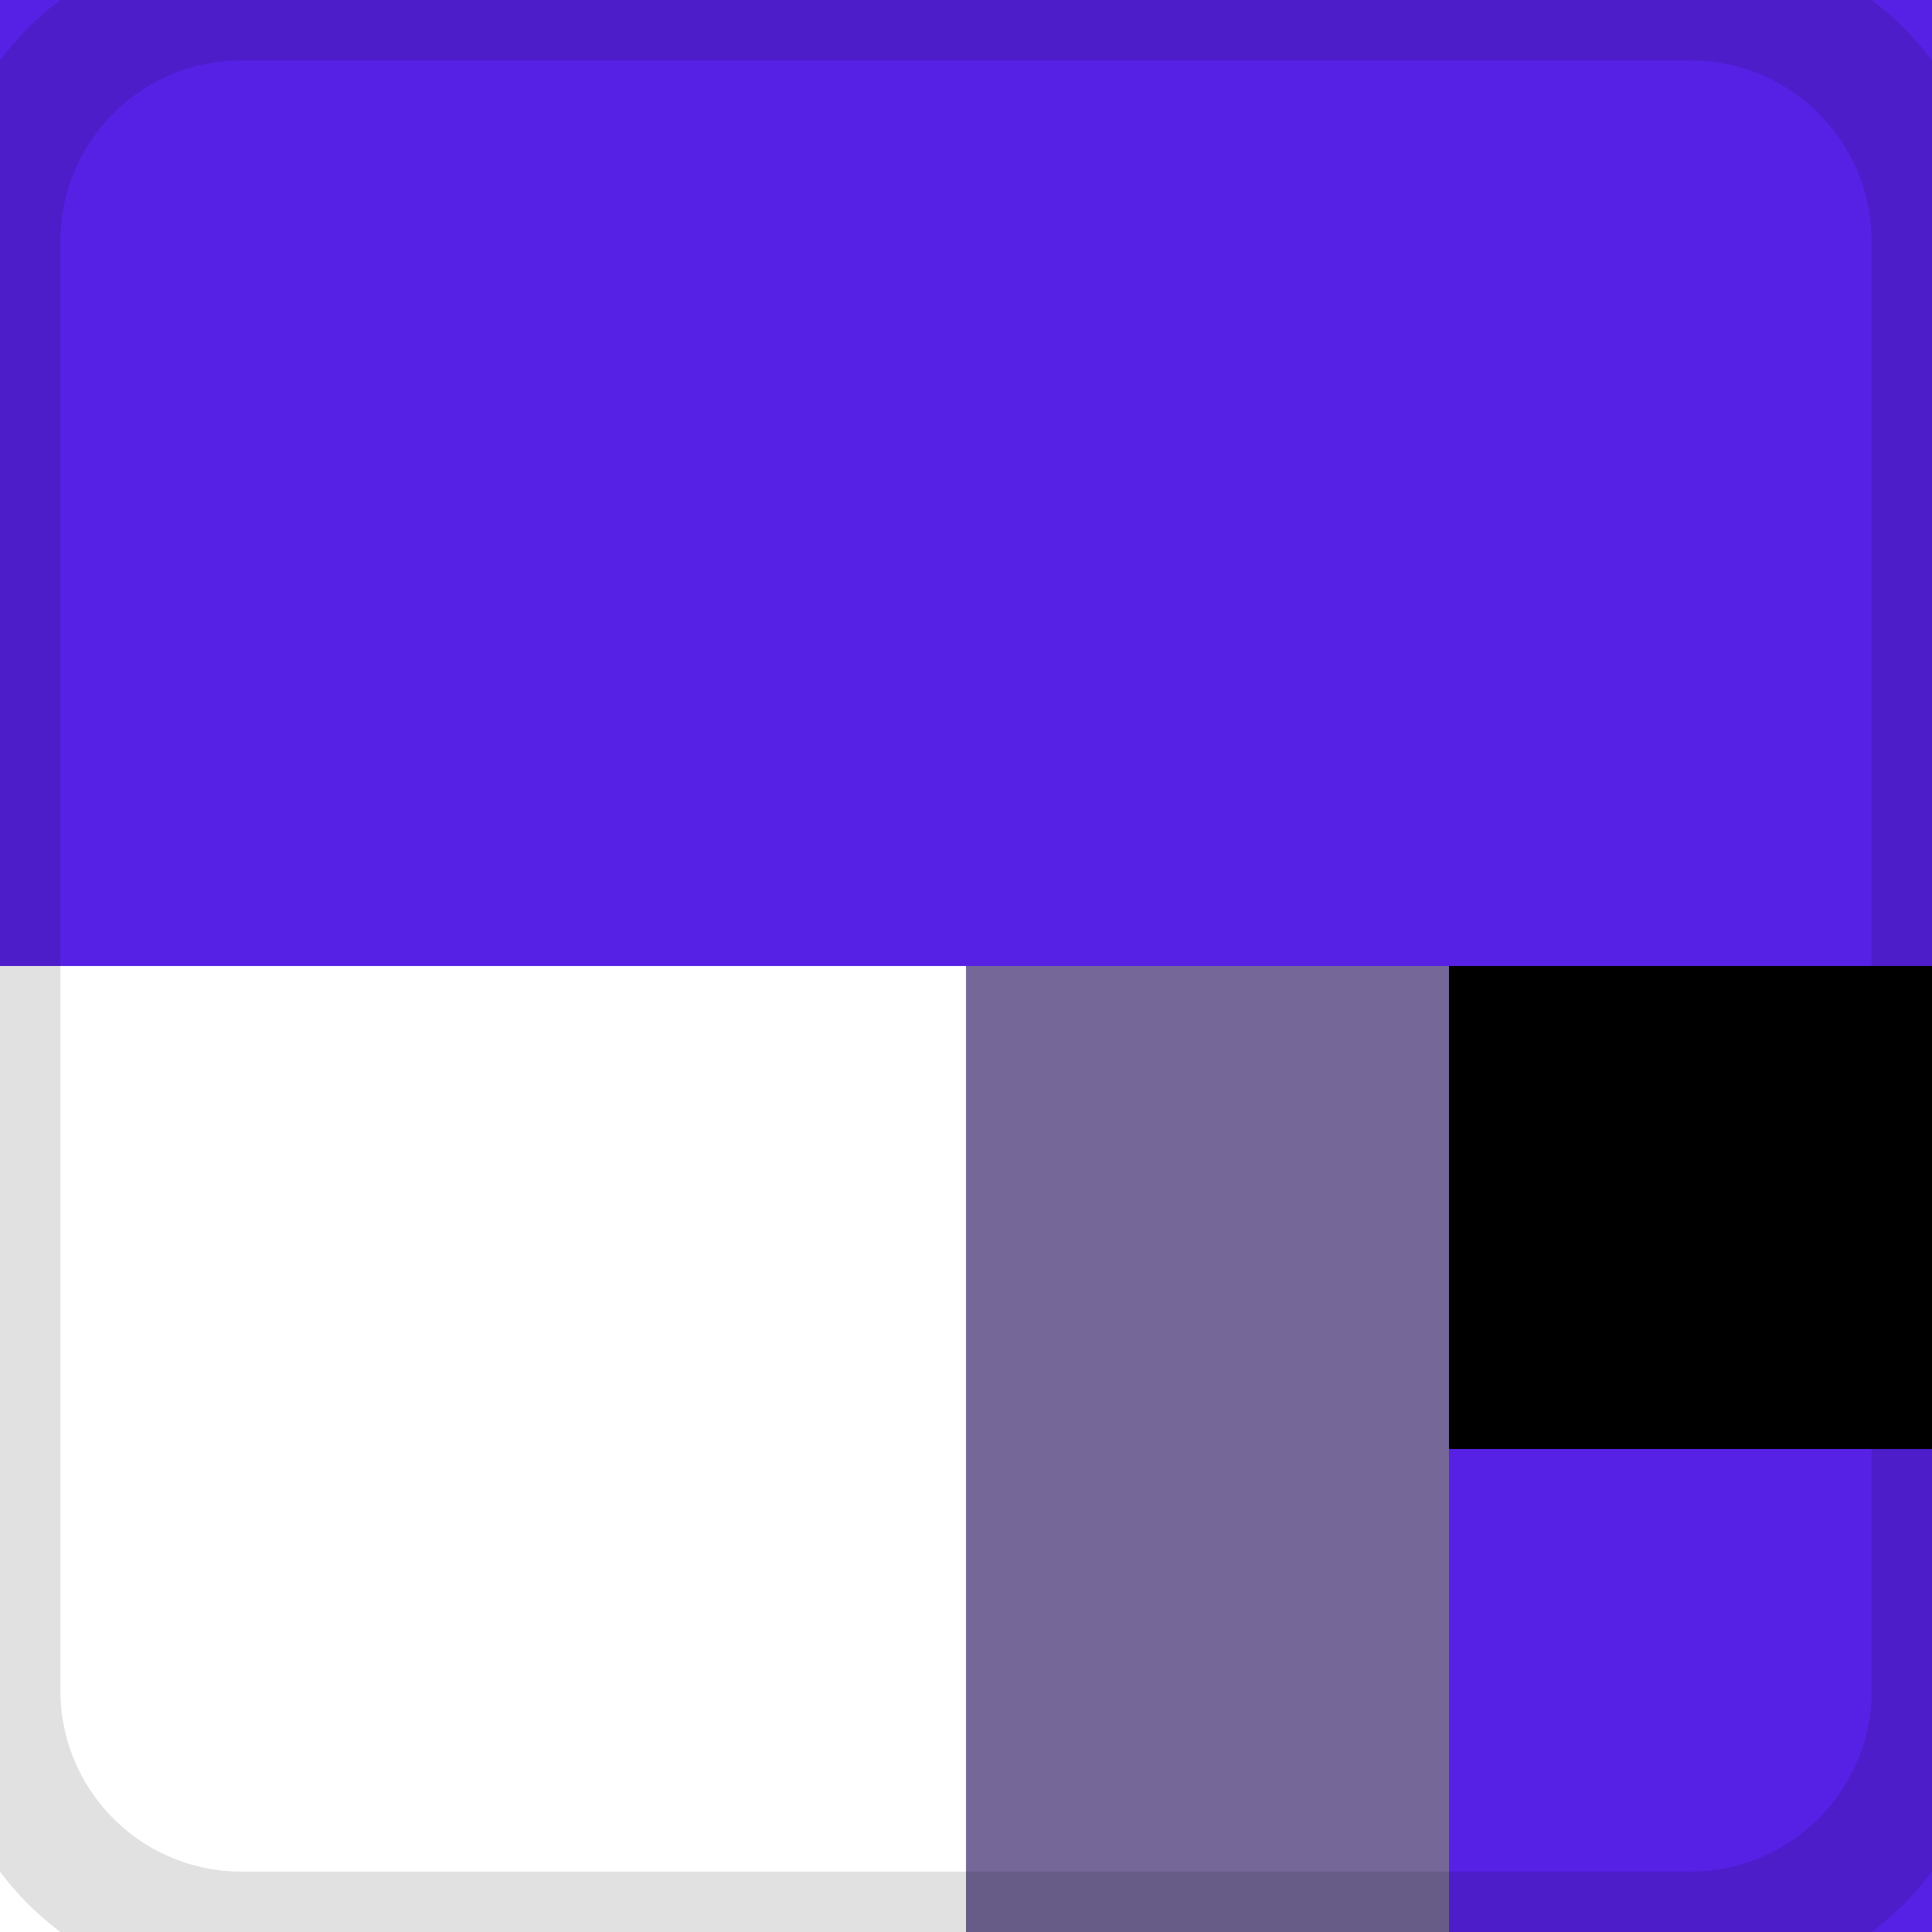 <svg width="32" height="32" fill="none" xmlns="http://www.w3.org/2000/svg"><rect width="100%" height="100%" fill="#808080" stroke="none"/><path fill="#5721E5" d="M0 0h32v16H0z"/><path fill="#fff" d="M0 16h16v16H0z"/><path opacity=".25" fill="#5721E5" d="M16 16h16v16H16z"/><path fill="#5721E5" d="M24 24h8v8h-8z"/><path fill="#000" d="M24 16h8v8h-8z"/><path d="M4 1h24v-2H4v2zm27 3v24h2V4h-2zm-3 27H4v2h24v-2zM1 28V4h-2v24h2zm3 3a3 3 0 01-3-3h-2a5 5 0 005 5v-2zm27-3a3 3 0 01-3 3v2a5 5 0 005-5h-2zM28 1a3 3 0 013 3h2a5 5 0 00-5-5v2zM4-1a5 5 0 00-5 5h2a3 3 0 013-3v-2z" fill="#000" fill-opacity=".12"/></svg>
